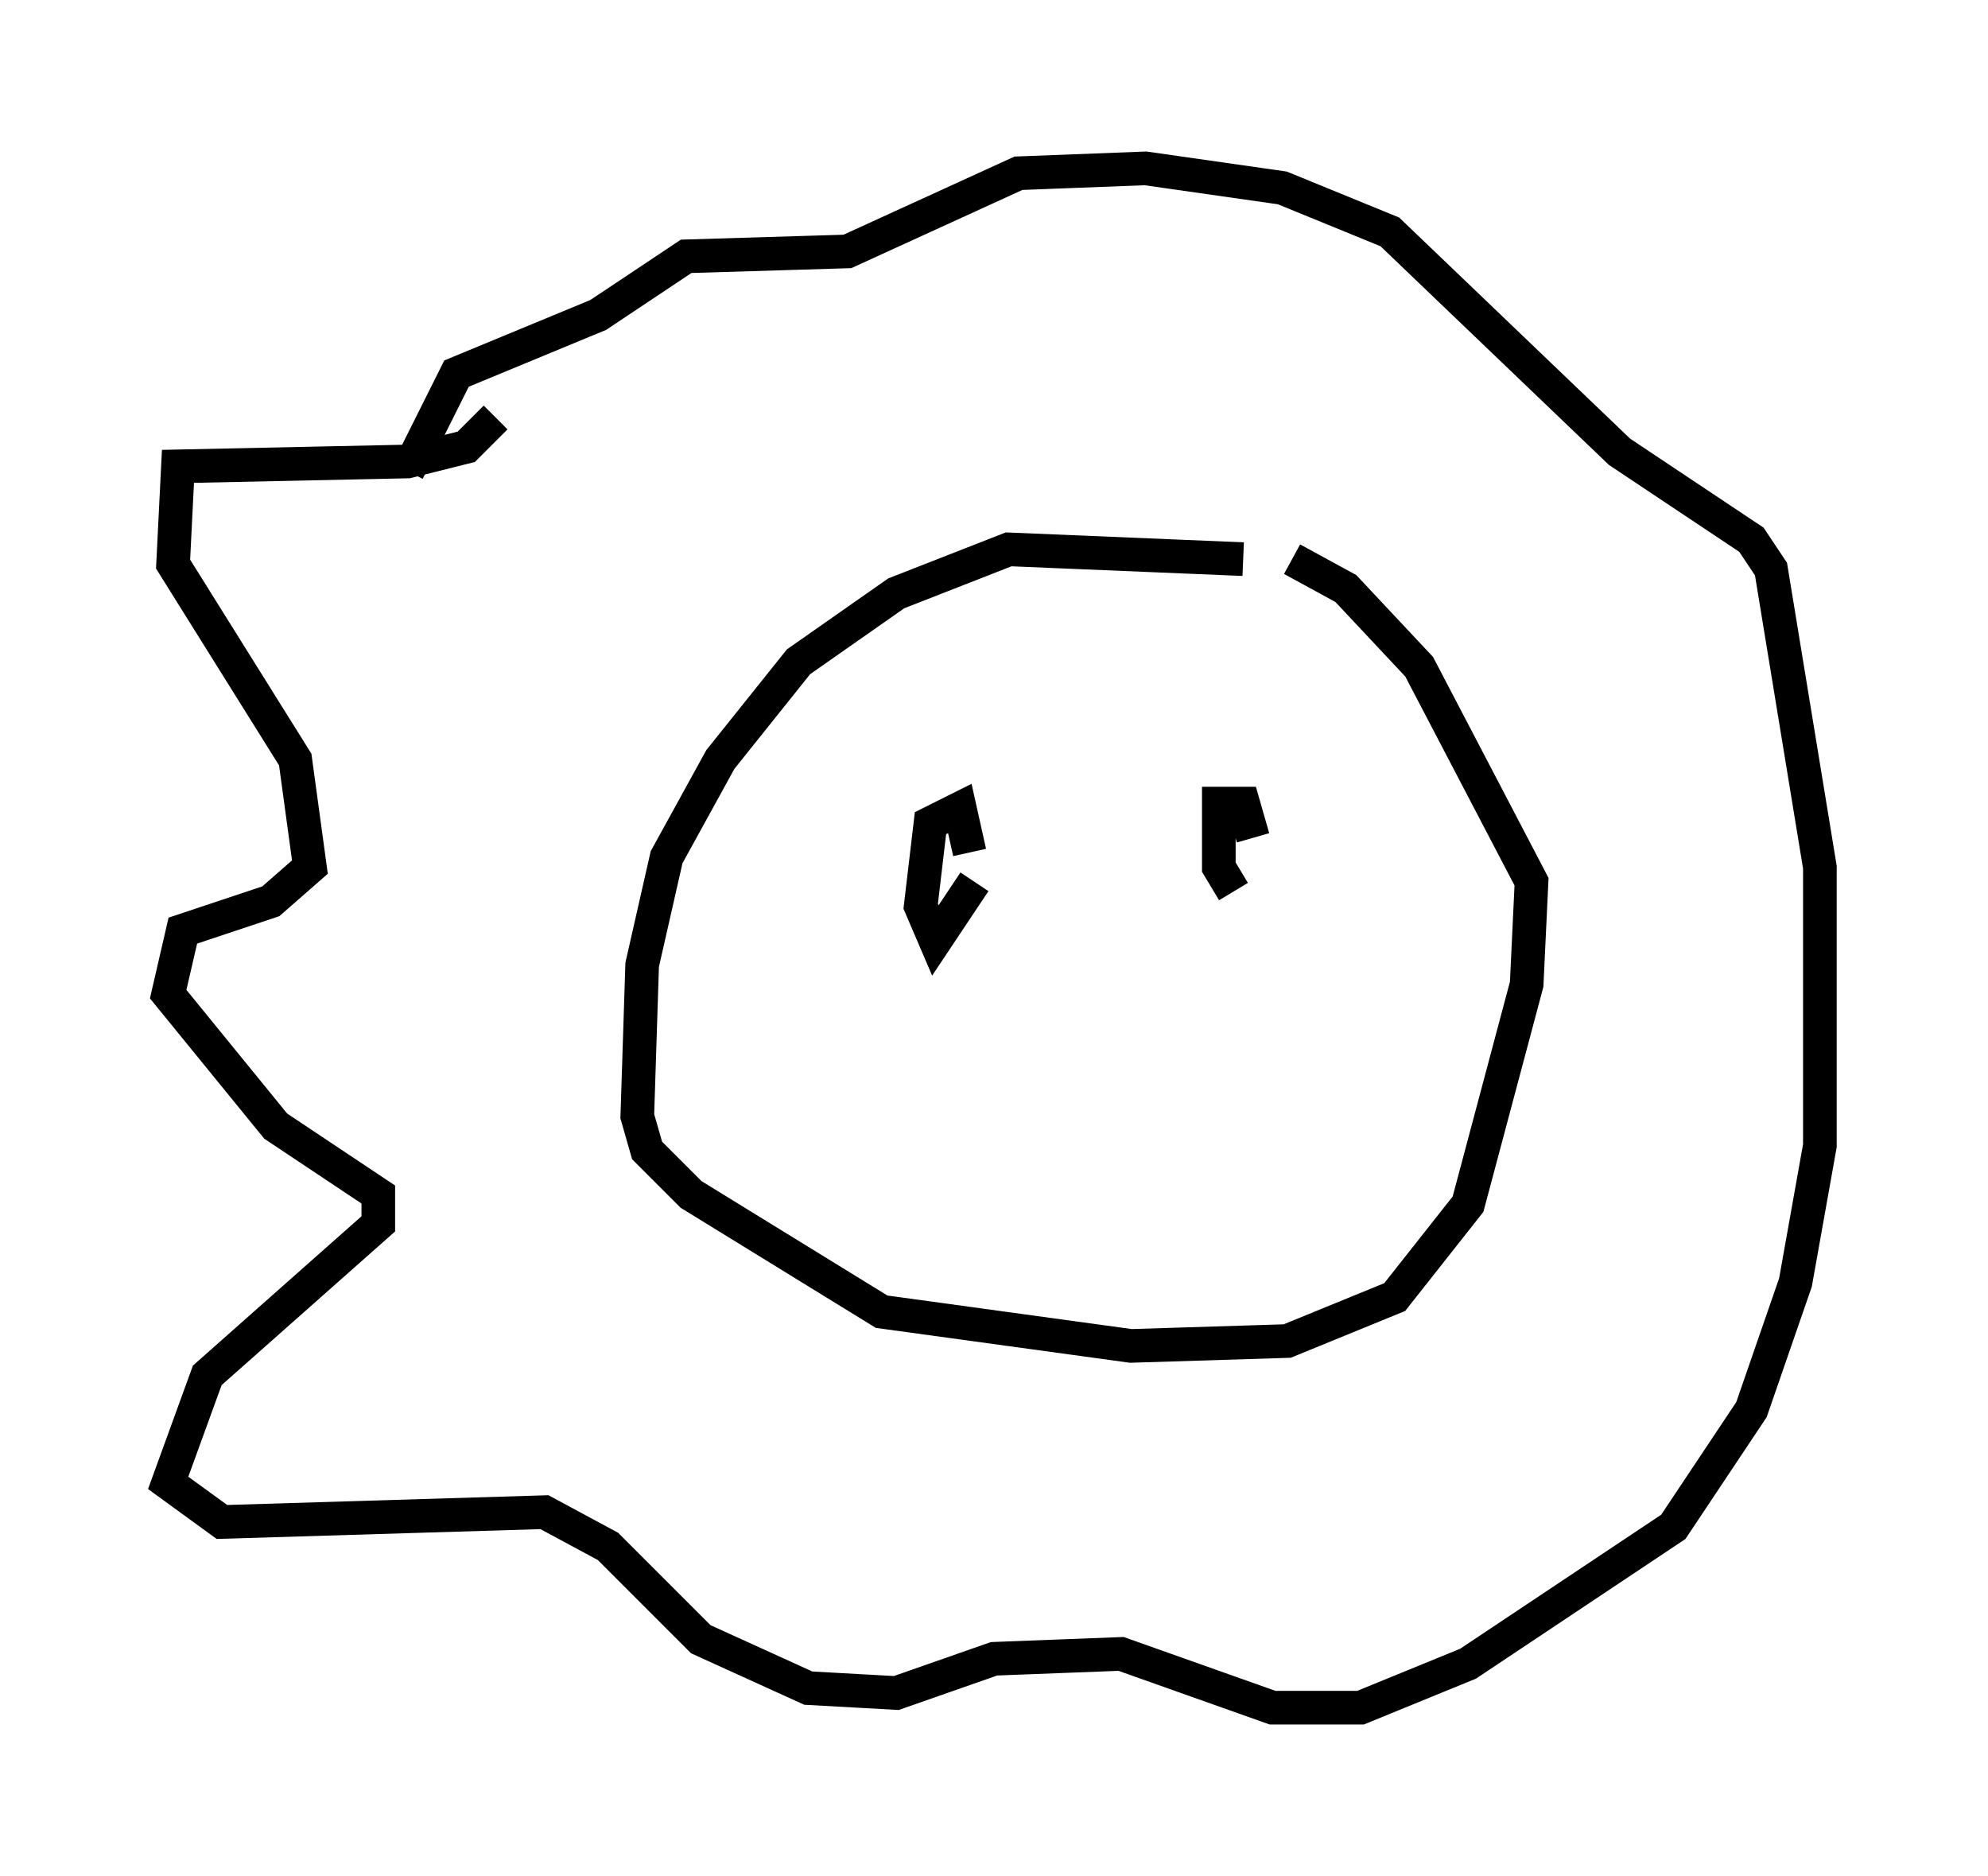 <?xml version="1.0" encoding="utf-8" ?>
<svg baseProfile="full" height="55.754" version="1.1" width="59.095" xmlns="http://www.w3.org/2000/svg" xmlns:ev="http://www.w3.org/2001/xml-events" xmlns:xlink="http://www.w3.org/1999/xlink"><defs /><rect fill="white" height="55.754" width="59.095" x="0" y="0" /><path d="M45.67, 19.525 m-8.715, -2.905 l-6.972, -0.291 -3.341, 1.307 l-2.905, 2.034 -2.324, 2.905 l-1.598, 2.905 -0.726, 3.196 l-0.145, 4.503 0.291, 1.017 l1.307, 1.307 5.665, 3.486 l7.408, 1.017 4.648, -0.145 l3.196, -1.307 2.179, -2.76 l1.743, -6.536 0.145, -3.05 l-3.341, -6.391 -2.179, -2.324 l-1.598, -0.872 m-23.676, -4.212 l-0.872, 0.872 -1.743, 0.436 l-6.827, 0.145 -0.145, 2.905 l3.631, 5.81 0.436, 3.196 l-1.162, 1.017 -2.615, 0.872 l-0.436, 1.888 3.196, 3.922 l3.05, 2.034 0.0, 0.872 l-5.084, 4.503 -1.162, 3.196 l1.598, 1.162 9.587, -0.291 l1.888, 1.017 2.76, 2.76 l3.196, 1.453 2.615, 0.145 l2.905, -1.017 3.777, -0.145 l4.503, 1.598 2.615, 0.0 l3.196, -1.307 6.101, -4.067 l2.324, -3.486 1.307, -3.777 l0.726, -4.067 0.0, -8.279 l-1.453, -8.86 -0.581, -0.872 l-3.922, -2.615 -6.827, -6.536 l-3.196, -1.307 -4.067, -0.581 l-3.777, 0.145 -5.084, 2.324 l-4.793, 0.145 -2.615, 1.743 l-4.212, 1.743 -1.453, 2.905 m16.849, 12.201 l-1.162, 1.743 -0.436, -1.017 l0.291, -2.469 0.872, -0.436 l0.291, 1.307 m7.844, 1.162 l-0.436, -0.726 0.0, -1.888 l0.726, 0.0 0.291, 1.017 " fill="none" stroke="black" stroke-width="1" /></svg>